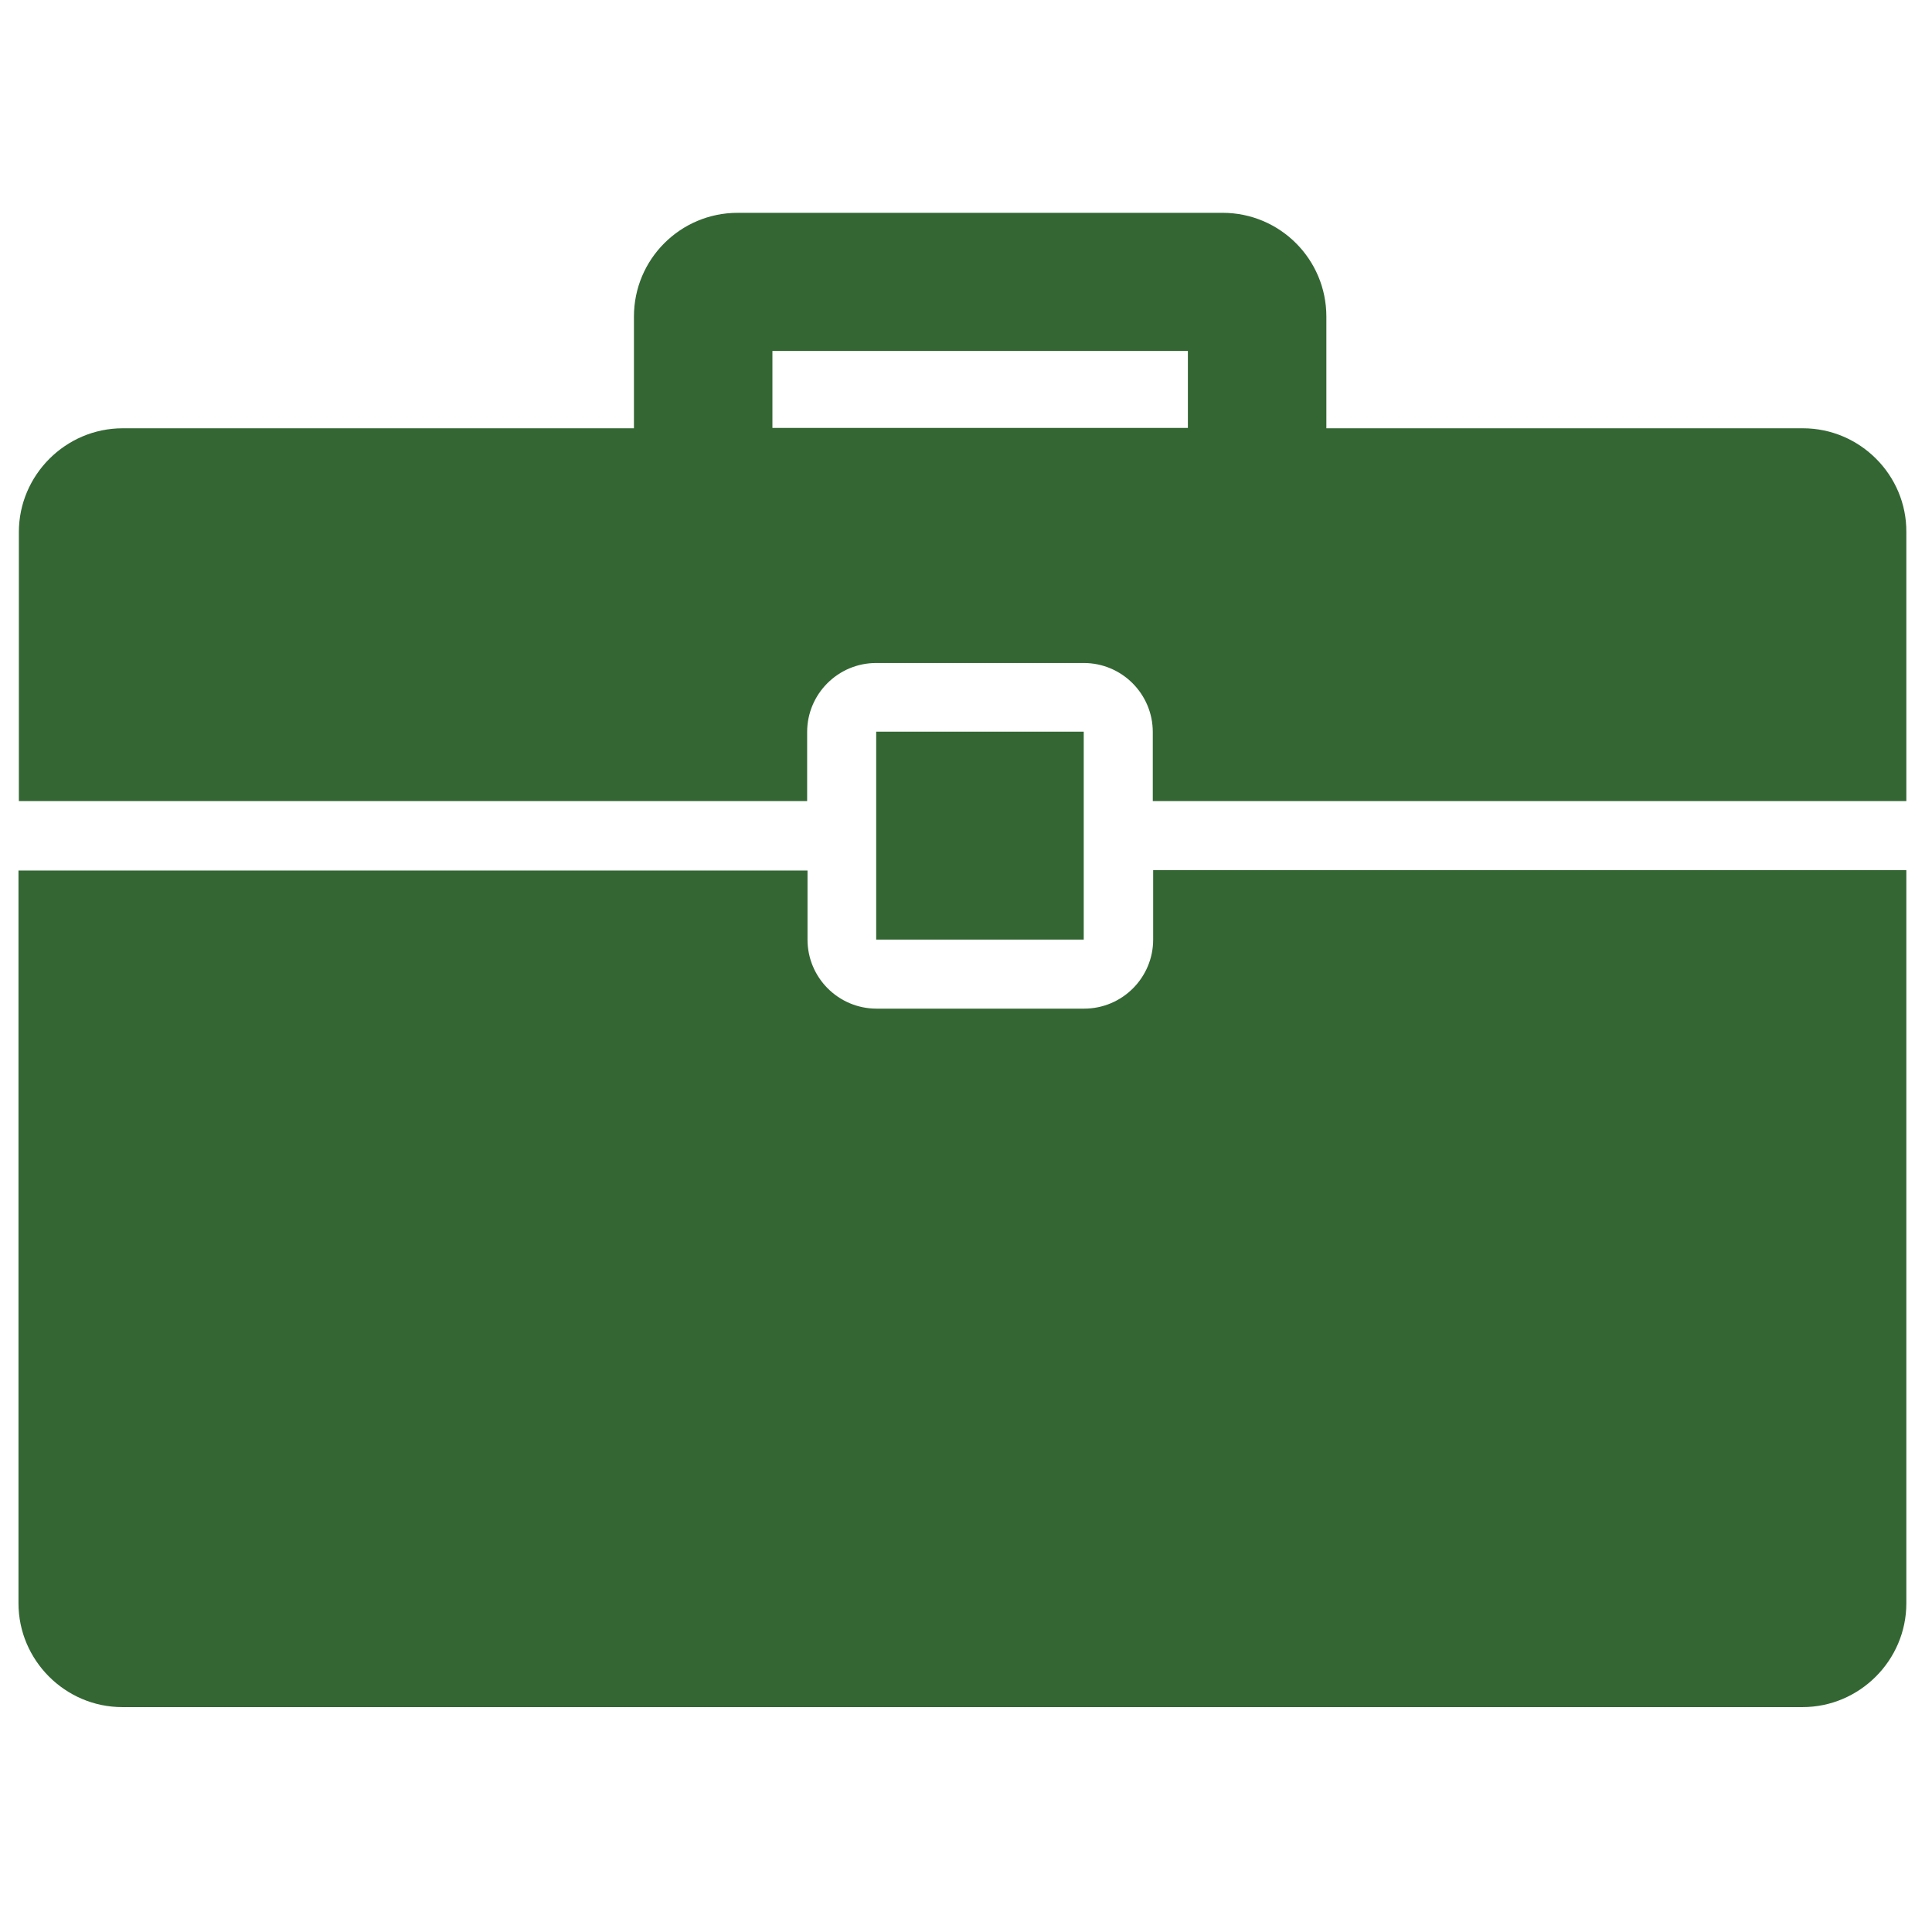 <?xml version="1.0" encoding="utf-8"?>
<!-- Generator: Adobe Illustrator 21.0.0, SVG Export Plug-In . SVG Version: 6.00 Build 0)  -->
<svg version="1.1" id="Layer_1" xmlns="http://www.w3.org/2000/svg" xmlns:xlink="http://www.w3.org/1999/xlink" x="0px" y="0px"
	 viewBox="0 0 512 512" style="enable-background:new 0 0 512 512;" xml:space="preserve">
<style type="text/css">
	.st0{fill:#336633;}
</style>
<g>
	<path class="st0" d="M477.8,113.5H351.5V83.9c0-15.2-12.3-27.5-27.5-27.5H195.5c-15.2,0-27.5,12.3-27.5,27.5v29.6H32.5
		c-15.1,0-27.5,12.4-27.5,27.5v71.3h208.9v-18.3c0-10.1,8.2-18.3,18.3-18.3h55c10.1,0,18.3,8.2,18.3,18.3v18.3h199.7V141
		C505.3,125.9,492.9,113.5,477.8,113.5z M204.7,93h110.1v20.4H204.7V93z"/>
	<polygon class="st0" points="232.2,193.9 232.2,249 287.2,249 287.2,193.9 	"/>
	<path class="st0" d="M305.6,249c0,10.1-8.2,18.3-18.3,18.3h-55c-10.1,0-18.3-8.2-18.3-18.3v-18.3H4.9v194.2
		c0,15.1,12.4,27.5,27.5,27.5h445.3c15.1,0,27.5-12.4,27.5-27.5V230.6H305.6V249z"/>
</g>
</svg>
